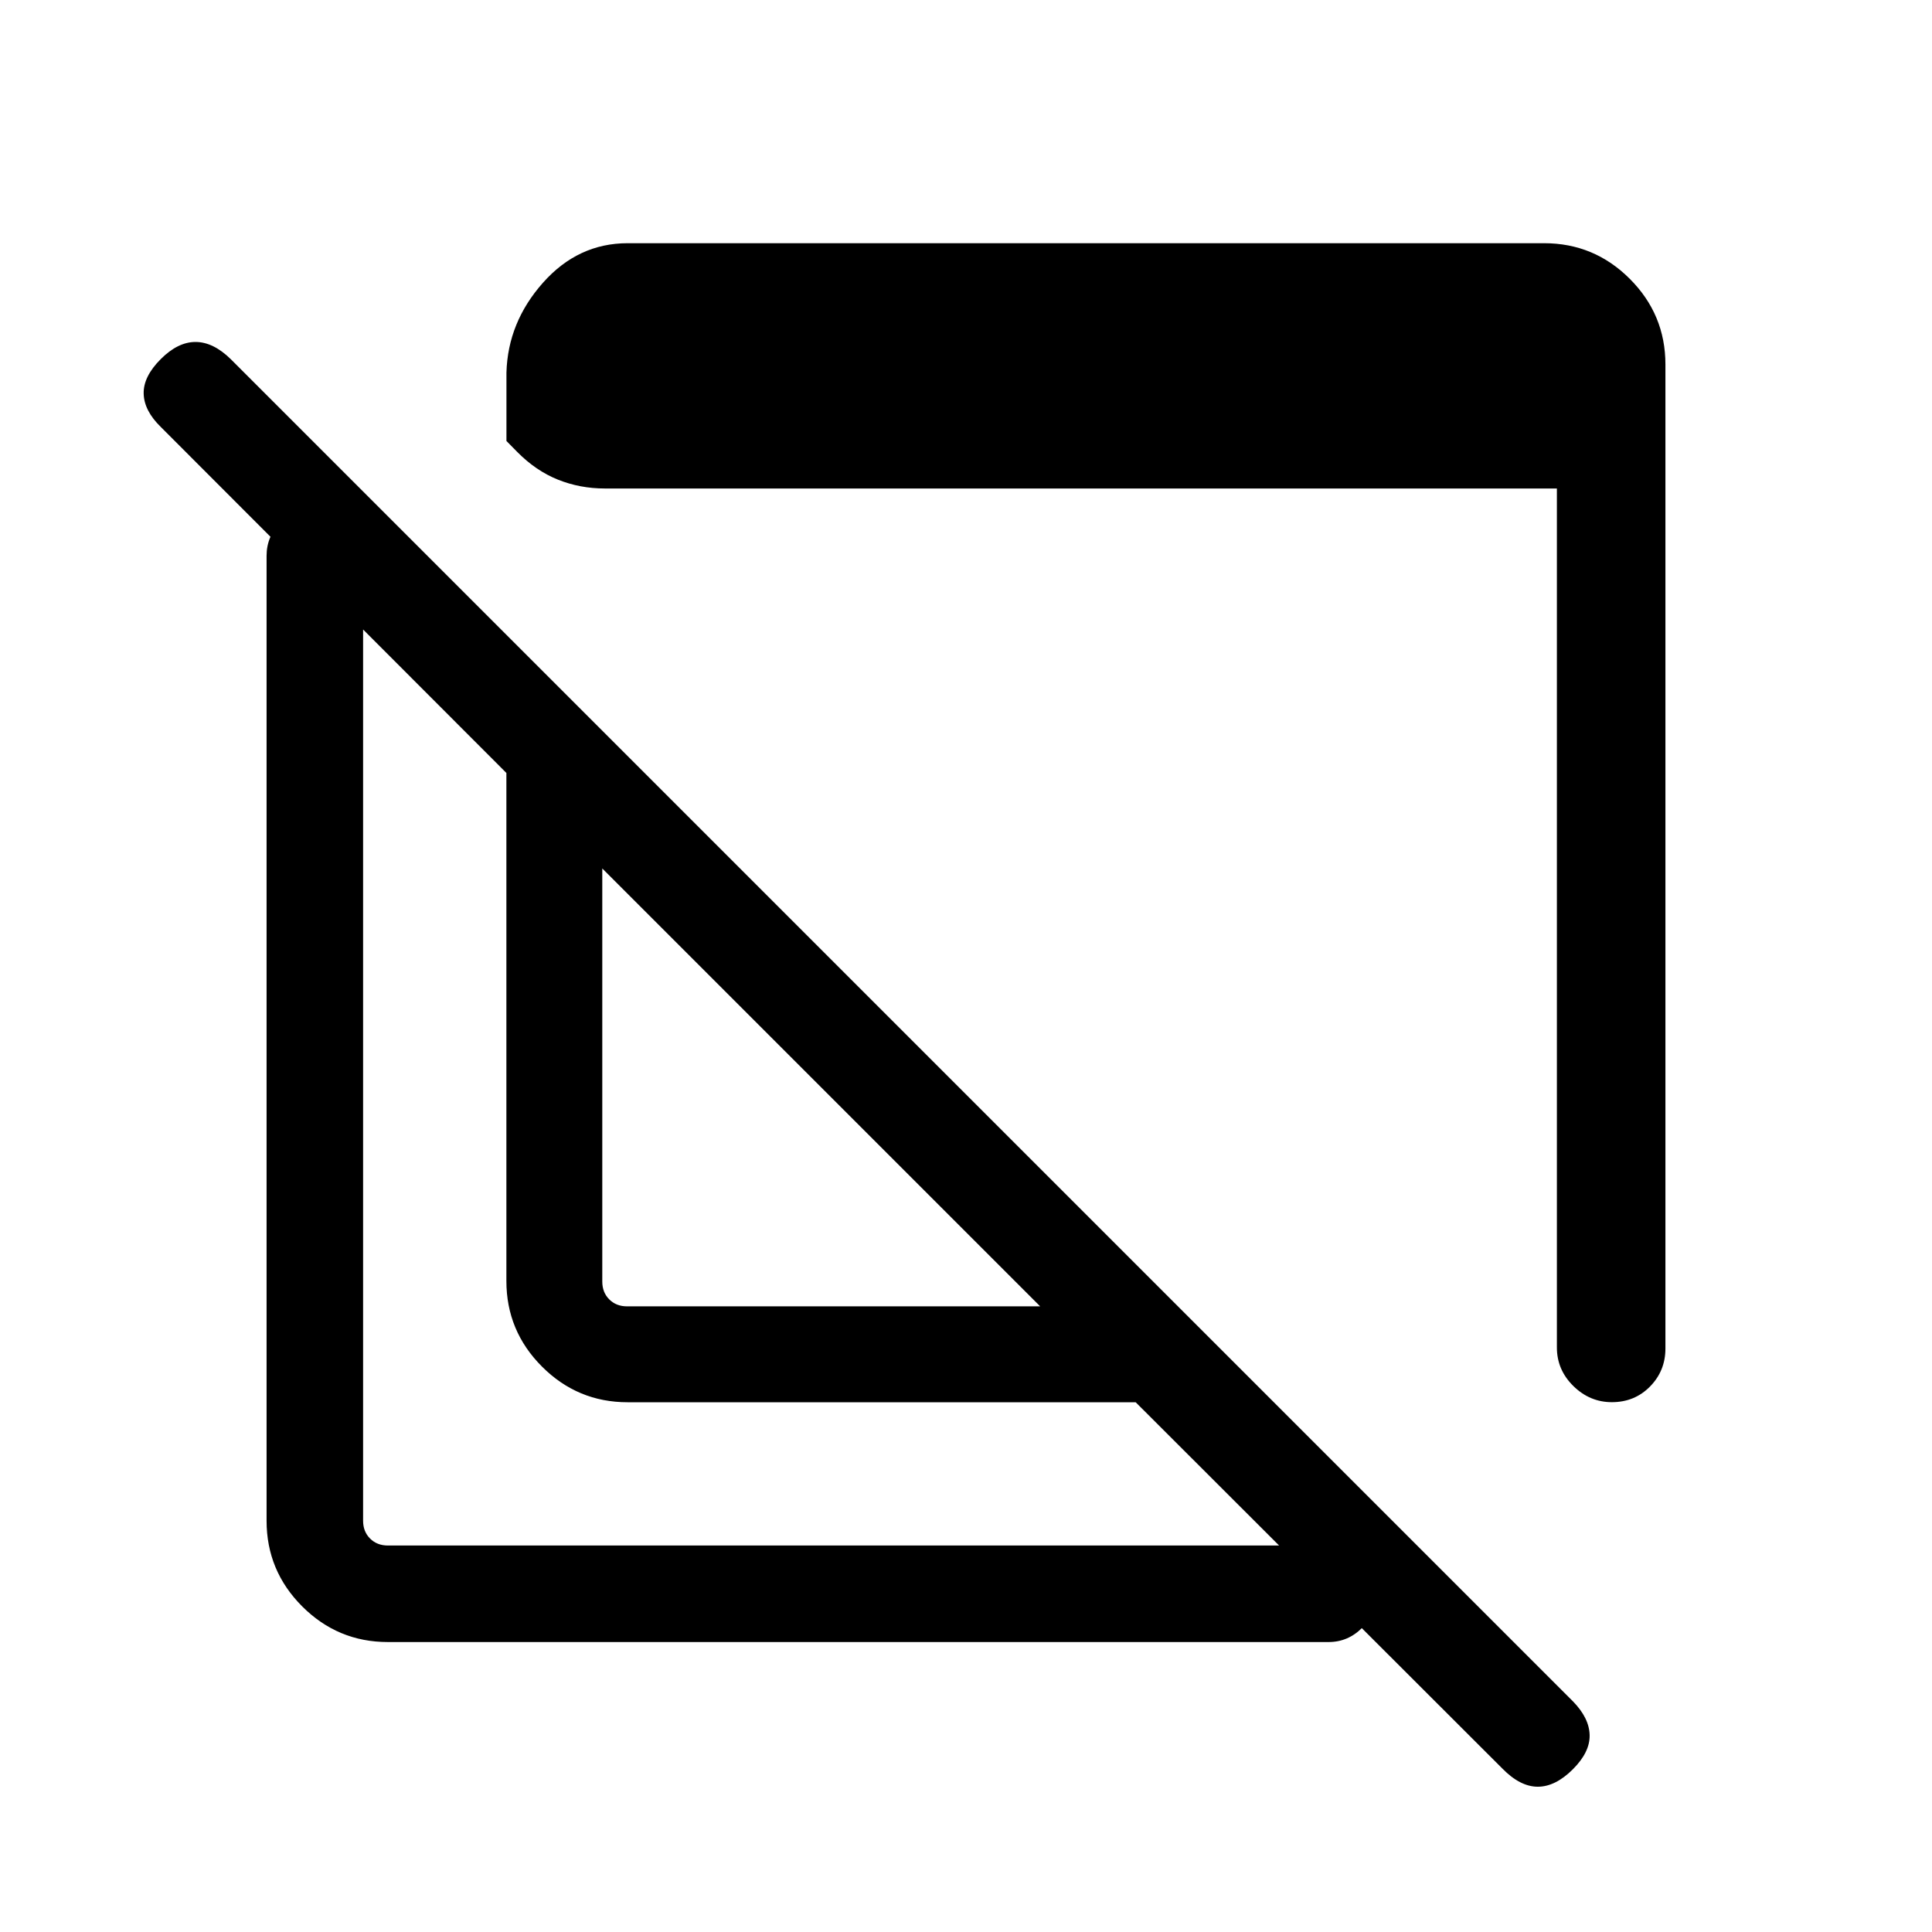 <svg xmlns="http://www.w3.org/2000/svg" height="20" viewBox="0 -960 960 960" width="20"><path d="M827.54-778.88v488.95q0 11.09-7.65 18.88-7.65 7.78-18.96 7.78-10.97 0-19.14-8.03-8.18-8.04-8.18-19.14v-426.83H300.58q-12.39 0-23.35-4.4-10.96-4.39-20.25-13.8l-5.33-5.41v-34q.7-24.97 18.14-44.62t42.09-19.65h455.39q24.86 0 42.56 17.7 17.71 17.71 17.71 42.57ZM311.88-263.23q-24.86 0-42.56-17.71-17.7-17.7-17.7-42.56v-252.42L79.89-747.85q-8.31-8.11-8.5-16.57-.2-8.46 8.5-17.16 8.5-8.5 17.26-8.5 8.77 0 17.47 8.5l666.96 666.96q8.11 8.31 8.3 16.77.2 8.46-8.3 16.96-8.7 8.7-17.46 8.7-8.77 0-17.61-9.03l-182.2-182.01H311.88Zm-.3-47.65h205.27L299.27-528.46v205.27q0 5.38 3.46 8.84 3.46 3.47 8.85 3.47Zm-118.85 166.8q-24.86 0-42.56-17.7-17.71-17.71-17.71-42.57v-479.46q0-9.71 7.02-16.8 7.01-7.08 16.77-7.08 9.75 0 16.96 7.08 7.21 7.09 7.21 16.8v479.46q0 5.39 3.47 8.85 3.46 3.46 8.84 3.46h467.46q9.71 0 16.8 7.03t7.09 16.66q0 9.85-7.09 17.06-7.09 7.21-16.8 7.21H192.73Zm243.62-253.61Zm100.88-107.12Z"/></svg>